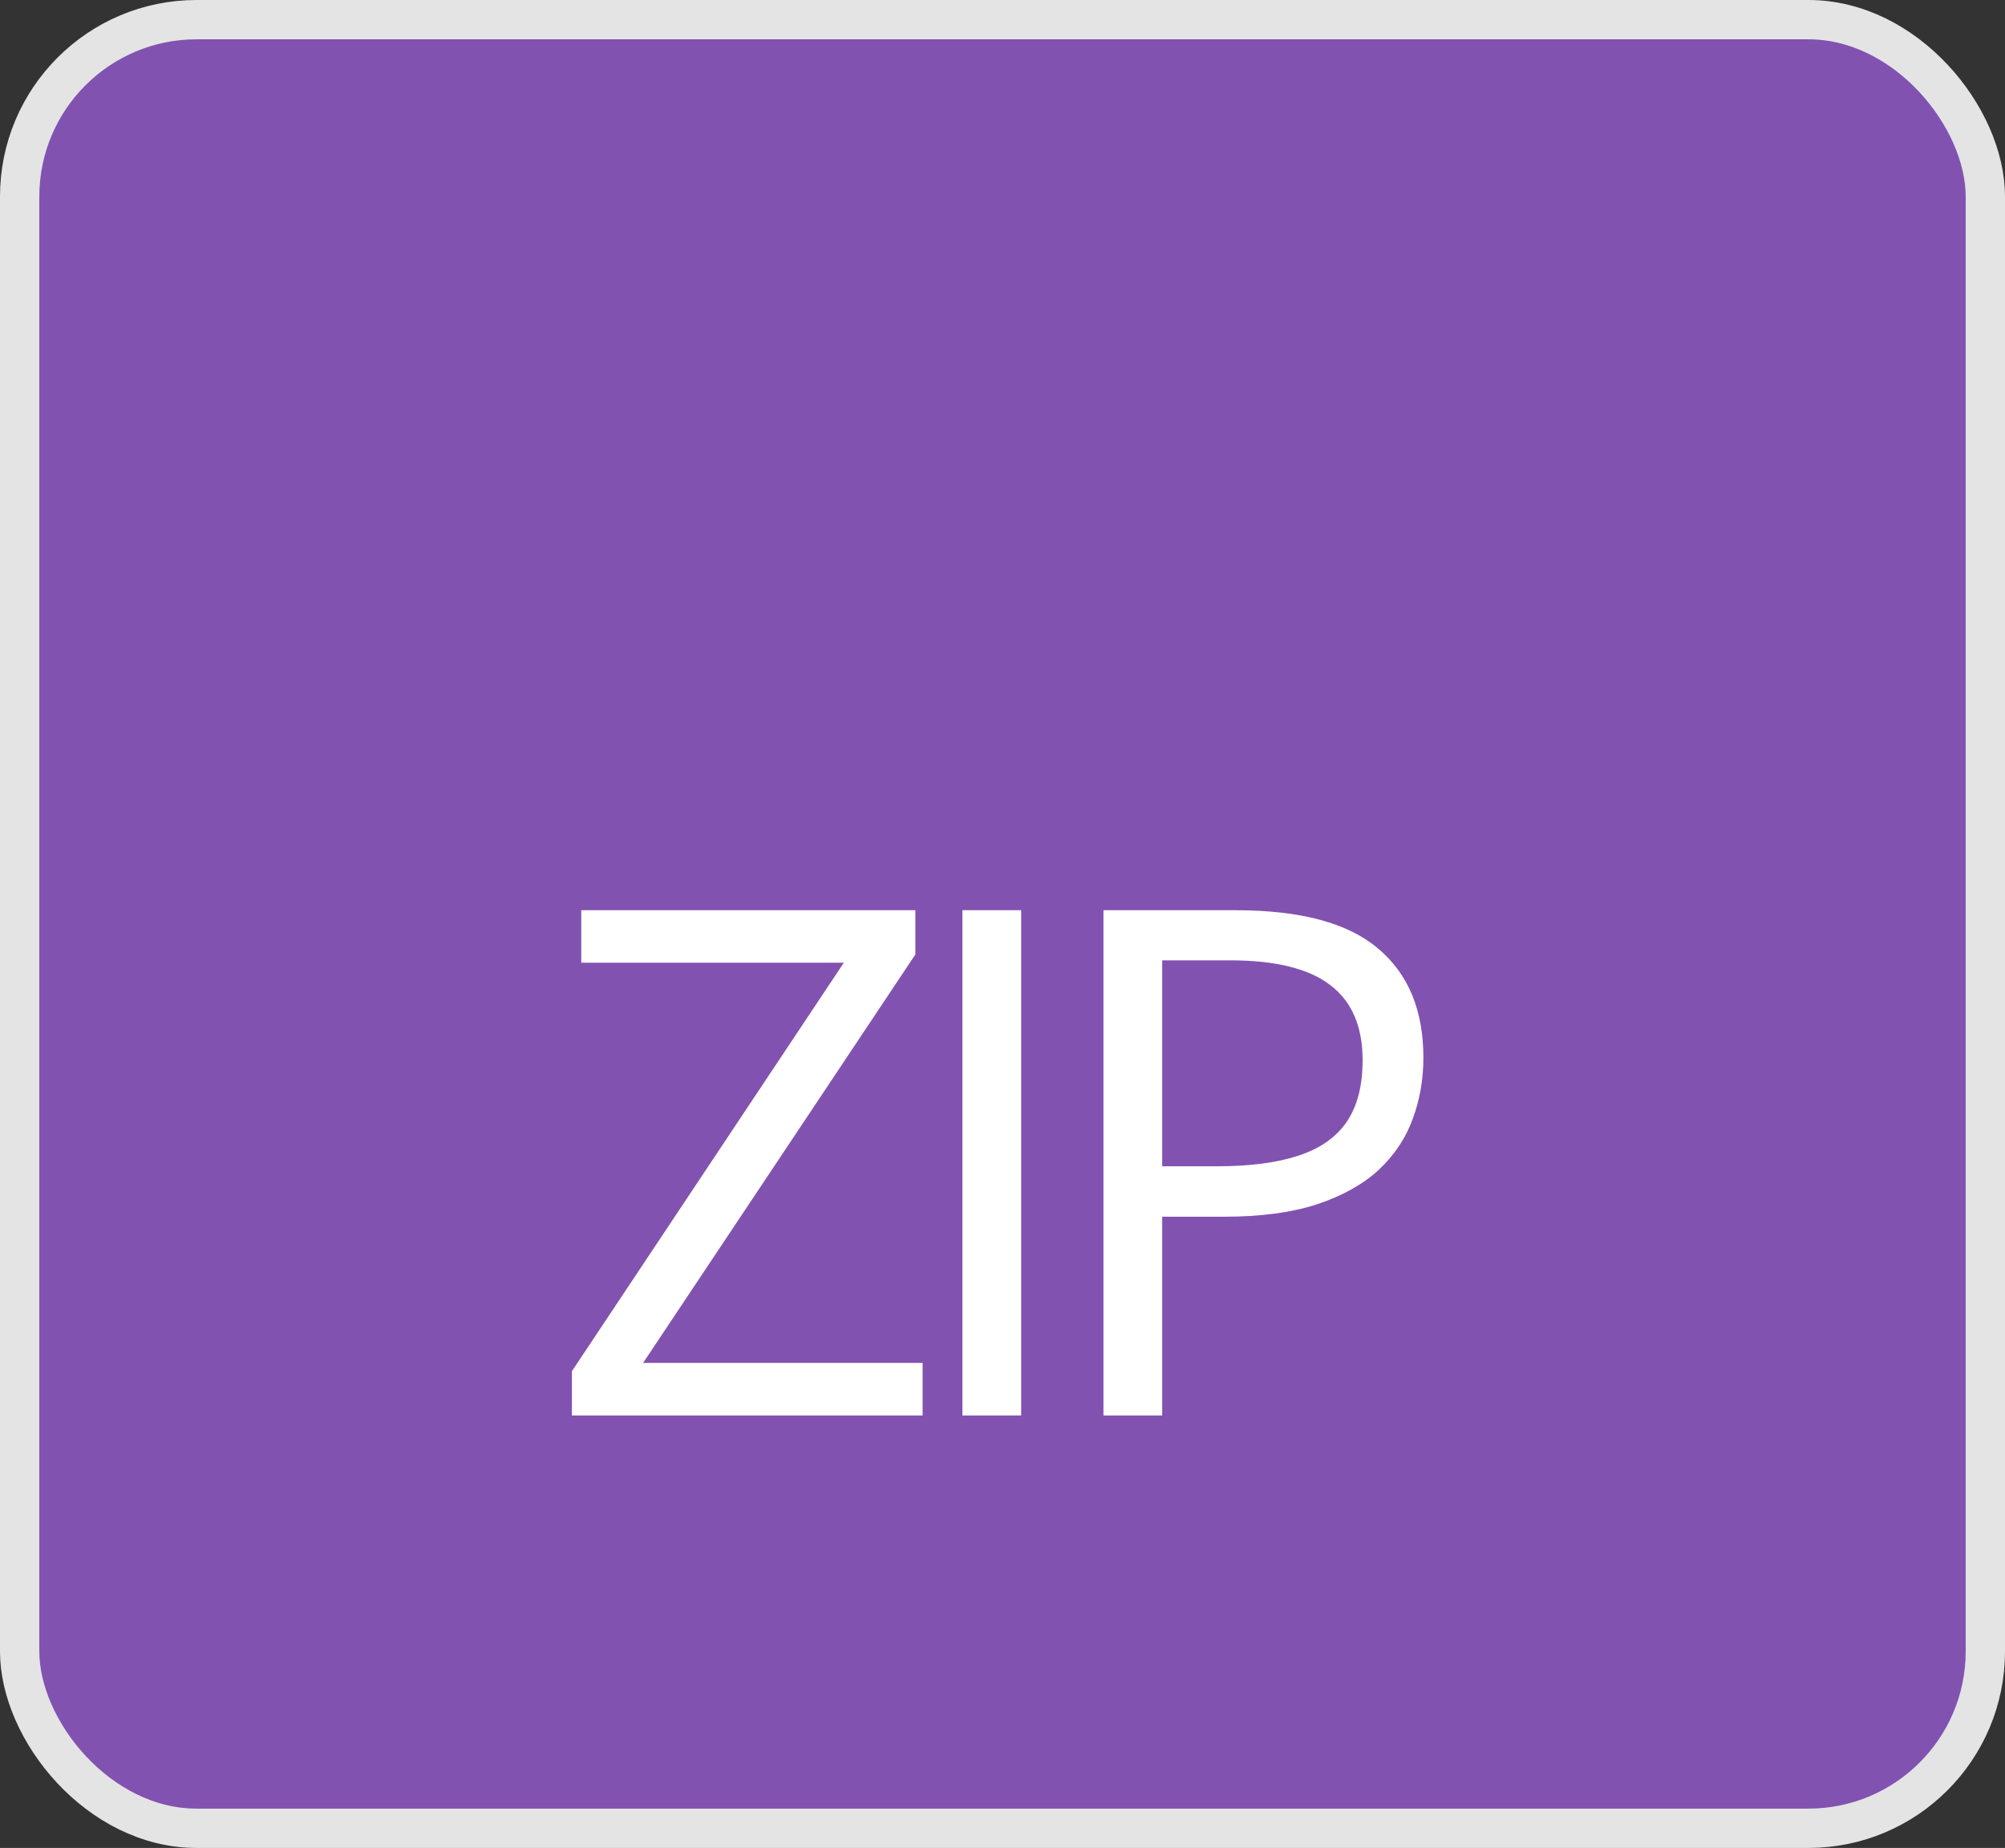 <svg width="51" height="47" viewBox="0 0 51 47" fill="none" xmlns="http://www.w3.org/2000/svg">
<rect x="0" y="0" width="51" height="47" fill="#333333" stroke="none"/>
<rect x="0.5" y="0.5" width="50" height="46" rx="4.5" fill="#8252B1" stroke="#E4E4E4"/>
<path d="M23.468 36H14.547V34.875L21.464 24.486H14.785V23.15H23.284V24.275L16.358 34.664H23.468V36ZM24.48 36V23.15H25.975V36H24.48ZM31.425 23.15C33.083 23.15 34.293 23.476 35.055 24.126C35.823 24.77 36.206 25.696 36.206 26.903C36.206 27.448 36.116 27.967 35.934 28.459C35.758 28.945 35.471 29.376 35.073 29.751C34.674 30.12 34.15 30.413 33.499 30.63C32.855 30.841 32.064 30.946 31.126 30.946H29.562V36H28.068V23.15H31.425ZM31.285 24.425H29.562V29.663H30.959C31.78 29.663 32.462 29.575 33.007 29.399C33.558 29.224 33.971 28.939 34.246 28.547C34.522 28.148 34.66 27.621 34.66 26.965C34.66 26.109 34.387 25.474 33.842 25.058C33.297 24.636 32.445 24.425 31.285 24.425Z" fill="white"/>
</svg>
